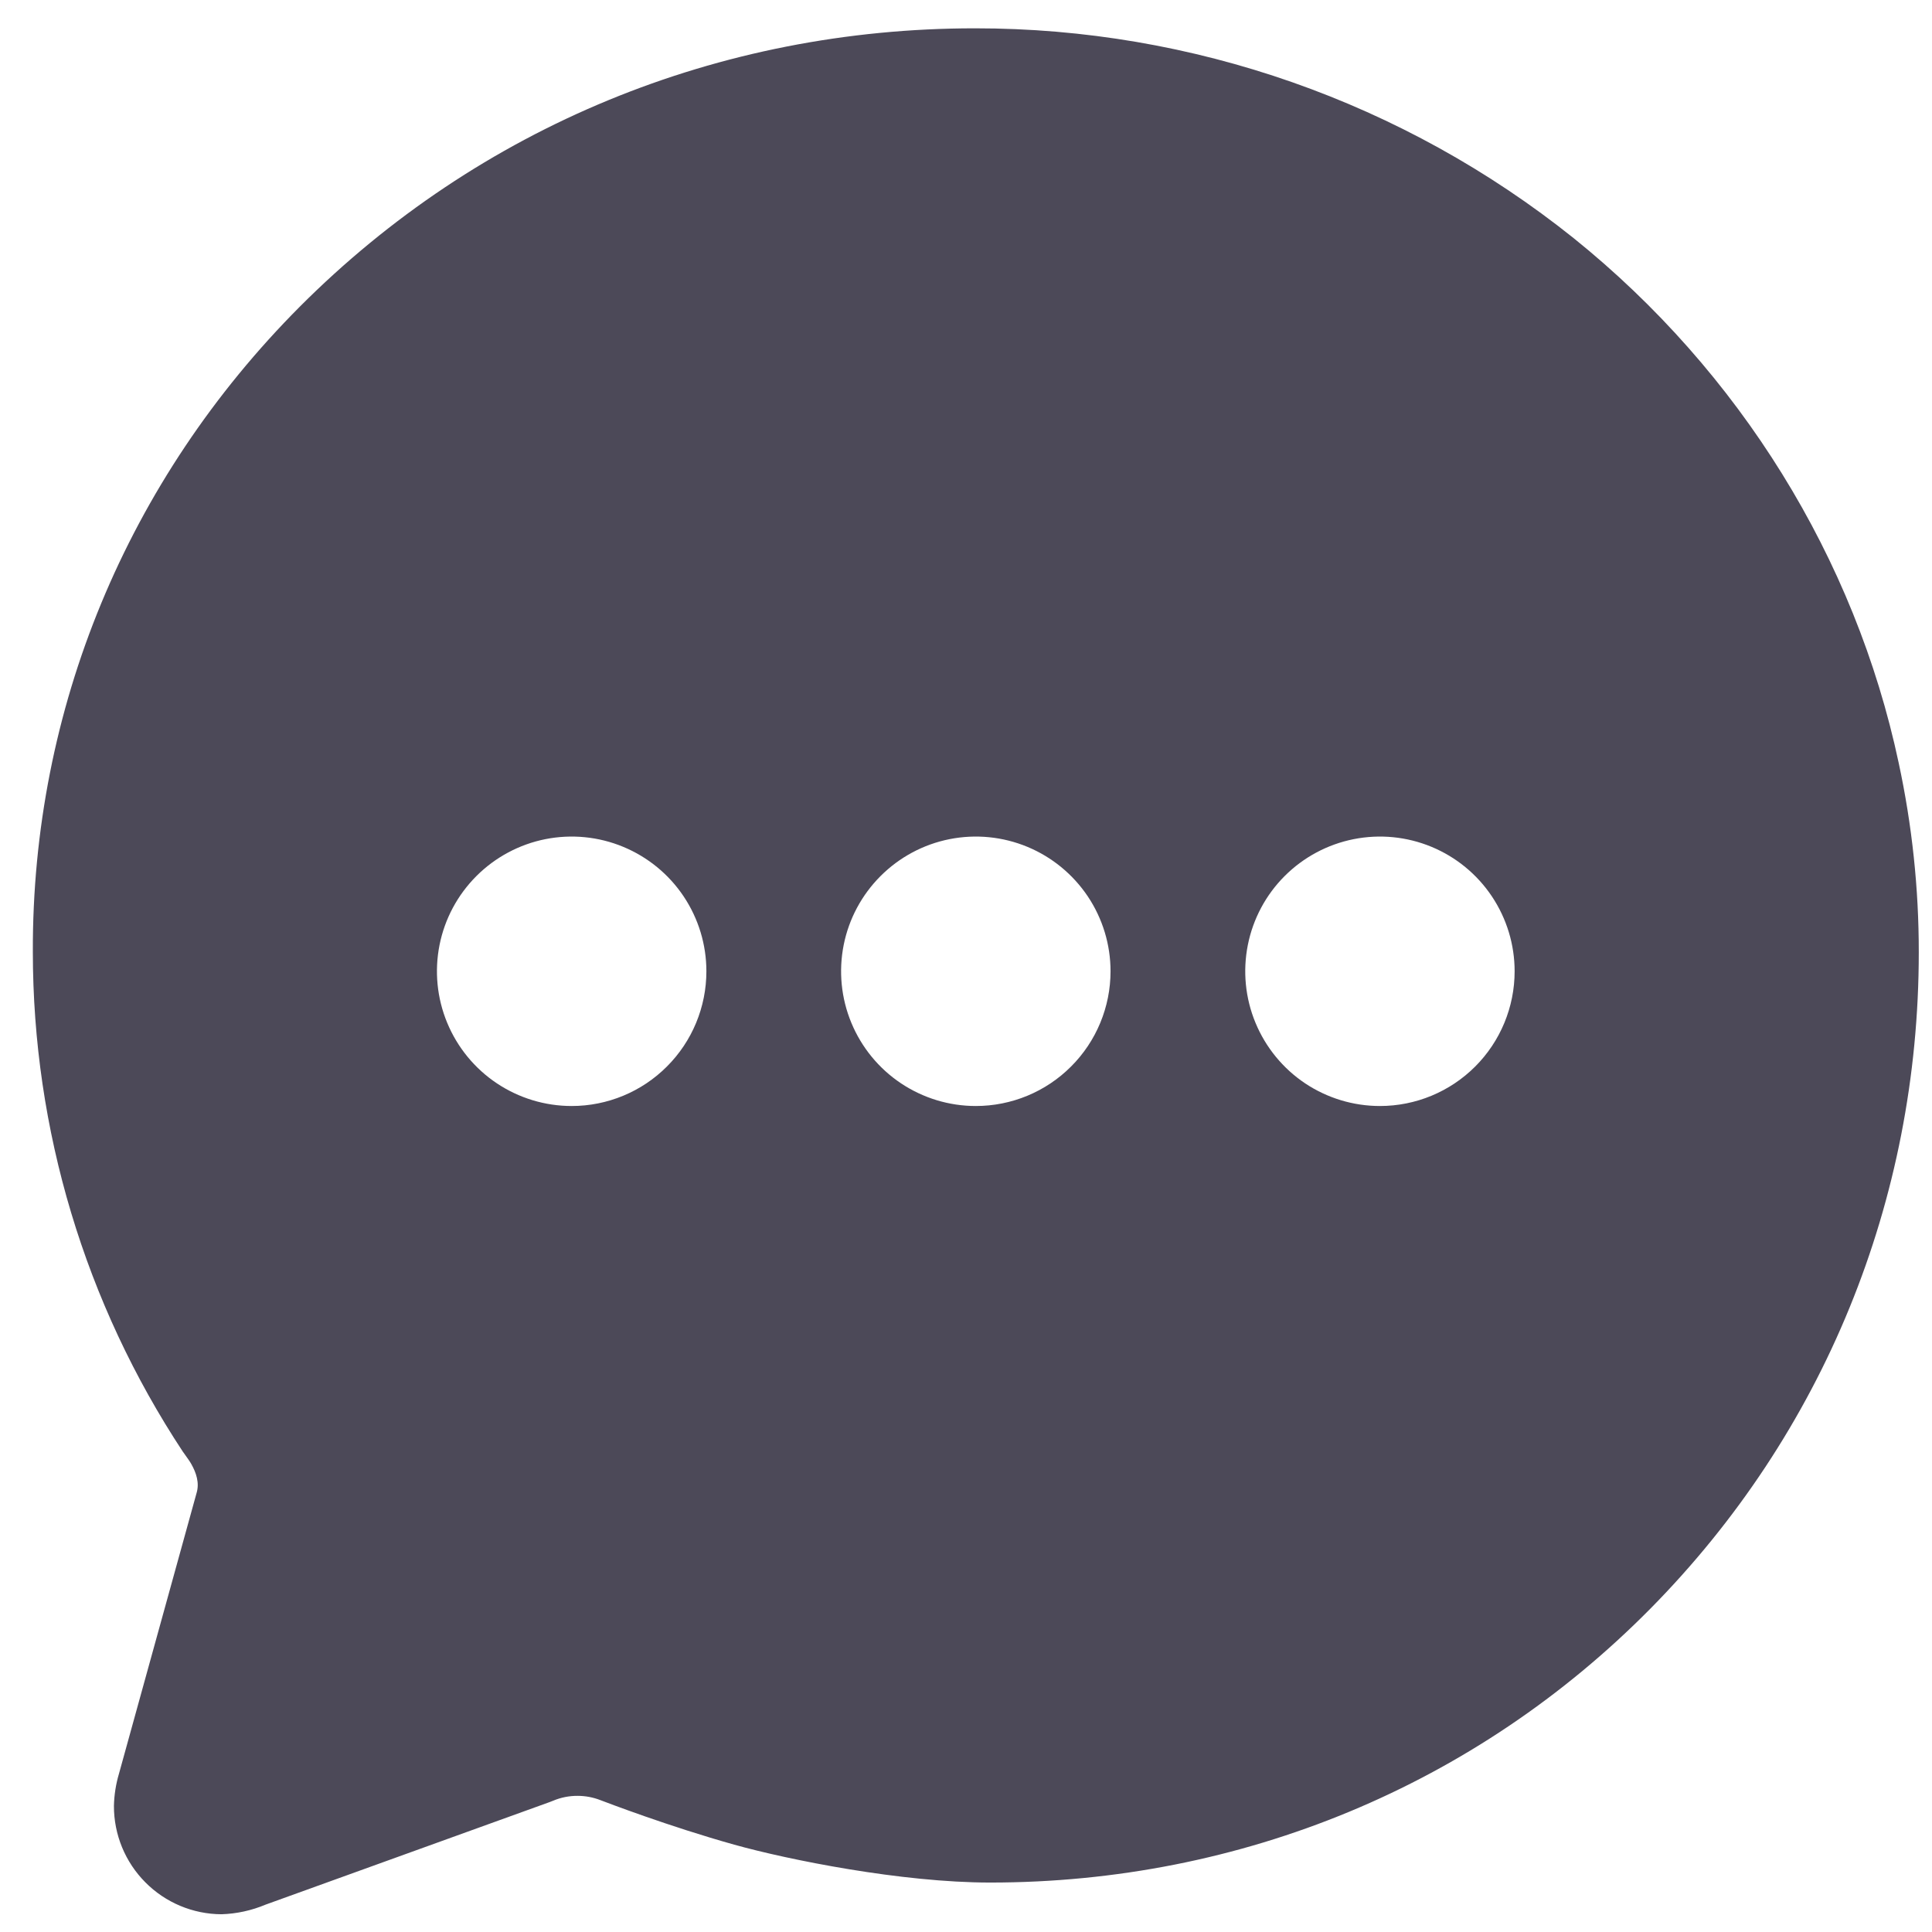 <svg width="32" height="32" viewBox="0 0 32 32" fill="none" xmlns="http://www.w3.org/2000/svg">
<path d="M26.064 3.944C23.25 1.693 19.753 0.467 16.15 0.469C11.902 0.469 7.935 2.105 4.968 5.077C2.102 7.953 0.531 11.749 0.544 15.765C0.544 18.709 1.408 21.588 3.029 24.045L3.043 24.064C3.062 24.093 3.082 24.121 3.103 24.149C3.123 24.177 3.148 24.213 3.153 24.223L3.169 24.25C3.248 24.39 3.308 24.56 3.255 24.732L1.97 29.38C1.919 29.552 1.891 29.731 1.887 29.912C1.886 30.386 2.073 30.841 2.407 31.177C2.741 31.514 3.195 31.704 3.669 31.706C3.92 31.698 4.167 31.644 4.398 31.547L9.104 29.848L9.163 29.825C9.291 29.771 9.429 29.744 9.568 29.745C9.696 29.745 9.823 29.769 9.942 29.815C10.055 29.858 11.081 30.251 12.163 30.554C13.062 30.805 14.934 31.181 16.4 31.181C20.559 31.181 24.443 29.571 27.335 26.645C30.203 23.741 31.781 19.882 31.781 15.773C31.782 14.718 31.67 13.666 31.448 12.635C30.727 9.245 28.815 6.158 26.064 3.944ZM9.469 18.319C9.027 18.319 8.596 18.188 8.229 17.943C7.862 17.698 7.576 17.349 7.407 16.941C7.238 16.534 7.194 16.085 7.28 15.652C7.366 15.219 7.579 14.822 7.891 14.51C8.203 14.198 8.601 13.985 9.033 13.899C9.466 13.813 9.915 13.857 10.322 14.026C10.73 14.195 11.079 14.481 11.324 14.848C11.569 15.215 11.7 15.646 11.7 16.087C11.7 16.679 11.465 17.247 11.046 17.665C10.628 18.084 10.06 18.319 9.469 18.319ZM16.162 18.319C15.721 18.319 15.29 18.188 14.923 17.943C14.556 17.698 14.27 17.349 14.101 16.941C13.932 16.534 13.888 16.085 13.974 15.652C14.06 15.219 14.273 14.822 14.585 14.51C14.897 14.198 15.294 13.985 15.727 13.899C16.16 13.813 16.608 13.857 17.016 14.026C17.424 14.195 17.772 14.481 18.018 14.848C18.263 15.215 18.394 15.646 18.394 16.087C18.394 16.679 18.159 17.247 17.74 17.665C17.322 18.084 16.754 18.319 16.162 18.319ZM22.856 18.319C22.415 18.319 21.983 18.188 21.616 17.943C21.25 17.698 20.964 17.349 20.795 16.941C20.626 16.534 20.582 16.085 20.668 15.652C20.754 15.219 20.966 14.822 21.278 14.51C21.59 14.198 21.988 13.985 22.421 13.899C22.854 13.813 23.302 13.857 23.71 14.026C24.118 14.195 24.466 14.481 24.711 14.848C24.956 15.215 25.087 15.646 25.087 16.087C25.087 16.679 24.852 17.247 24.434 17.665C24.015 18.084 23.448 18.319 22.856 18.319Z" fill="#4C4958"/>
</svg>